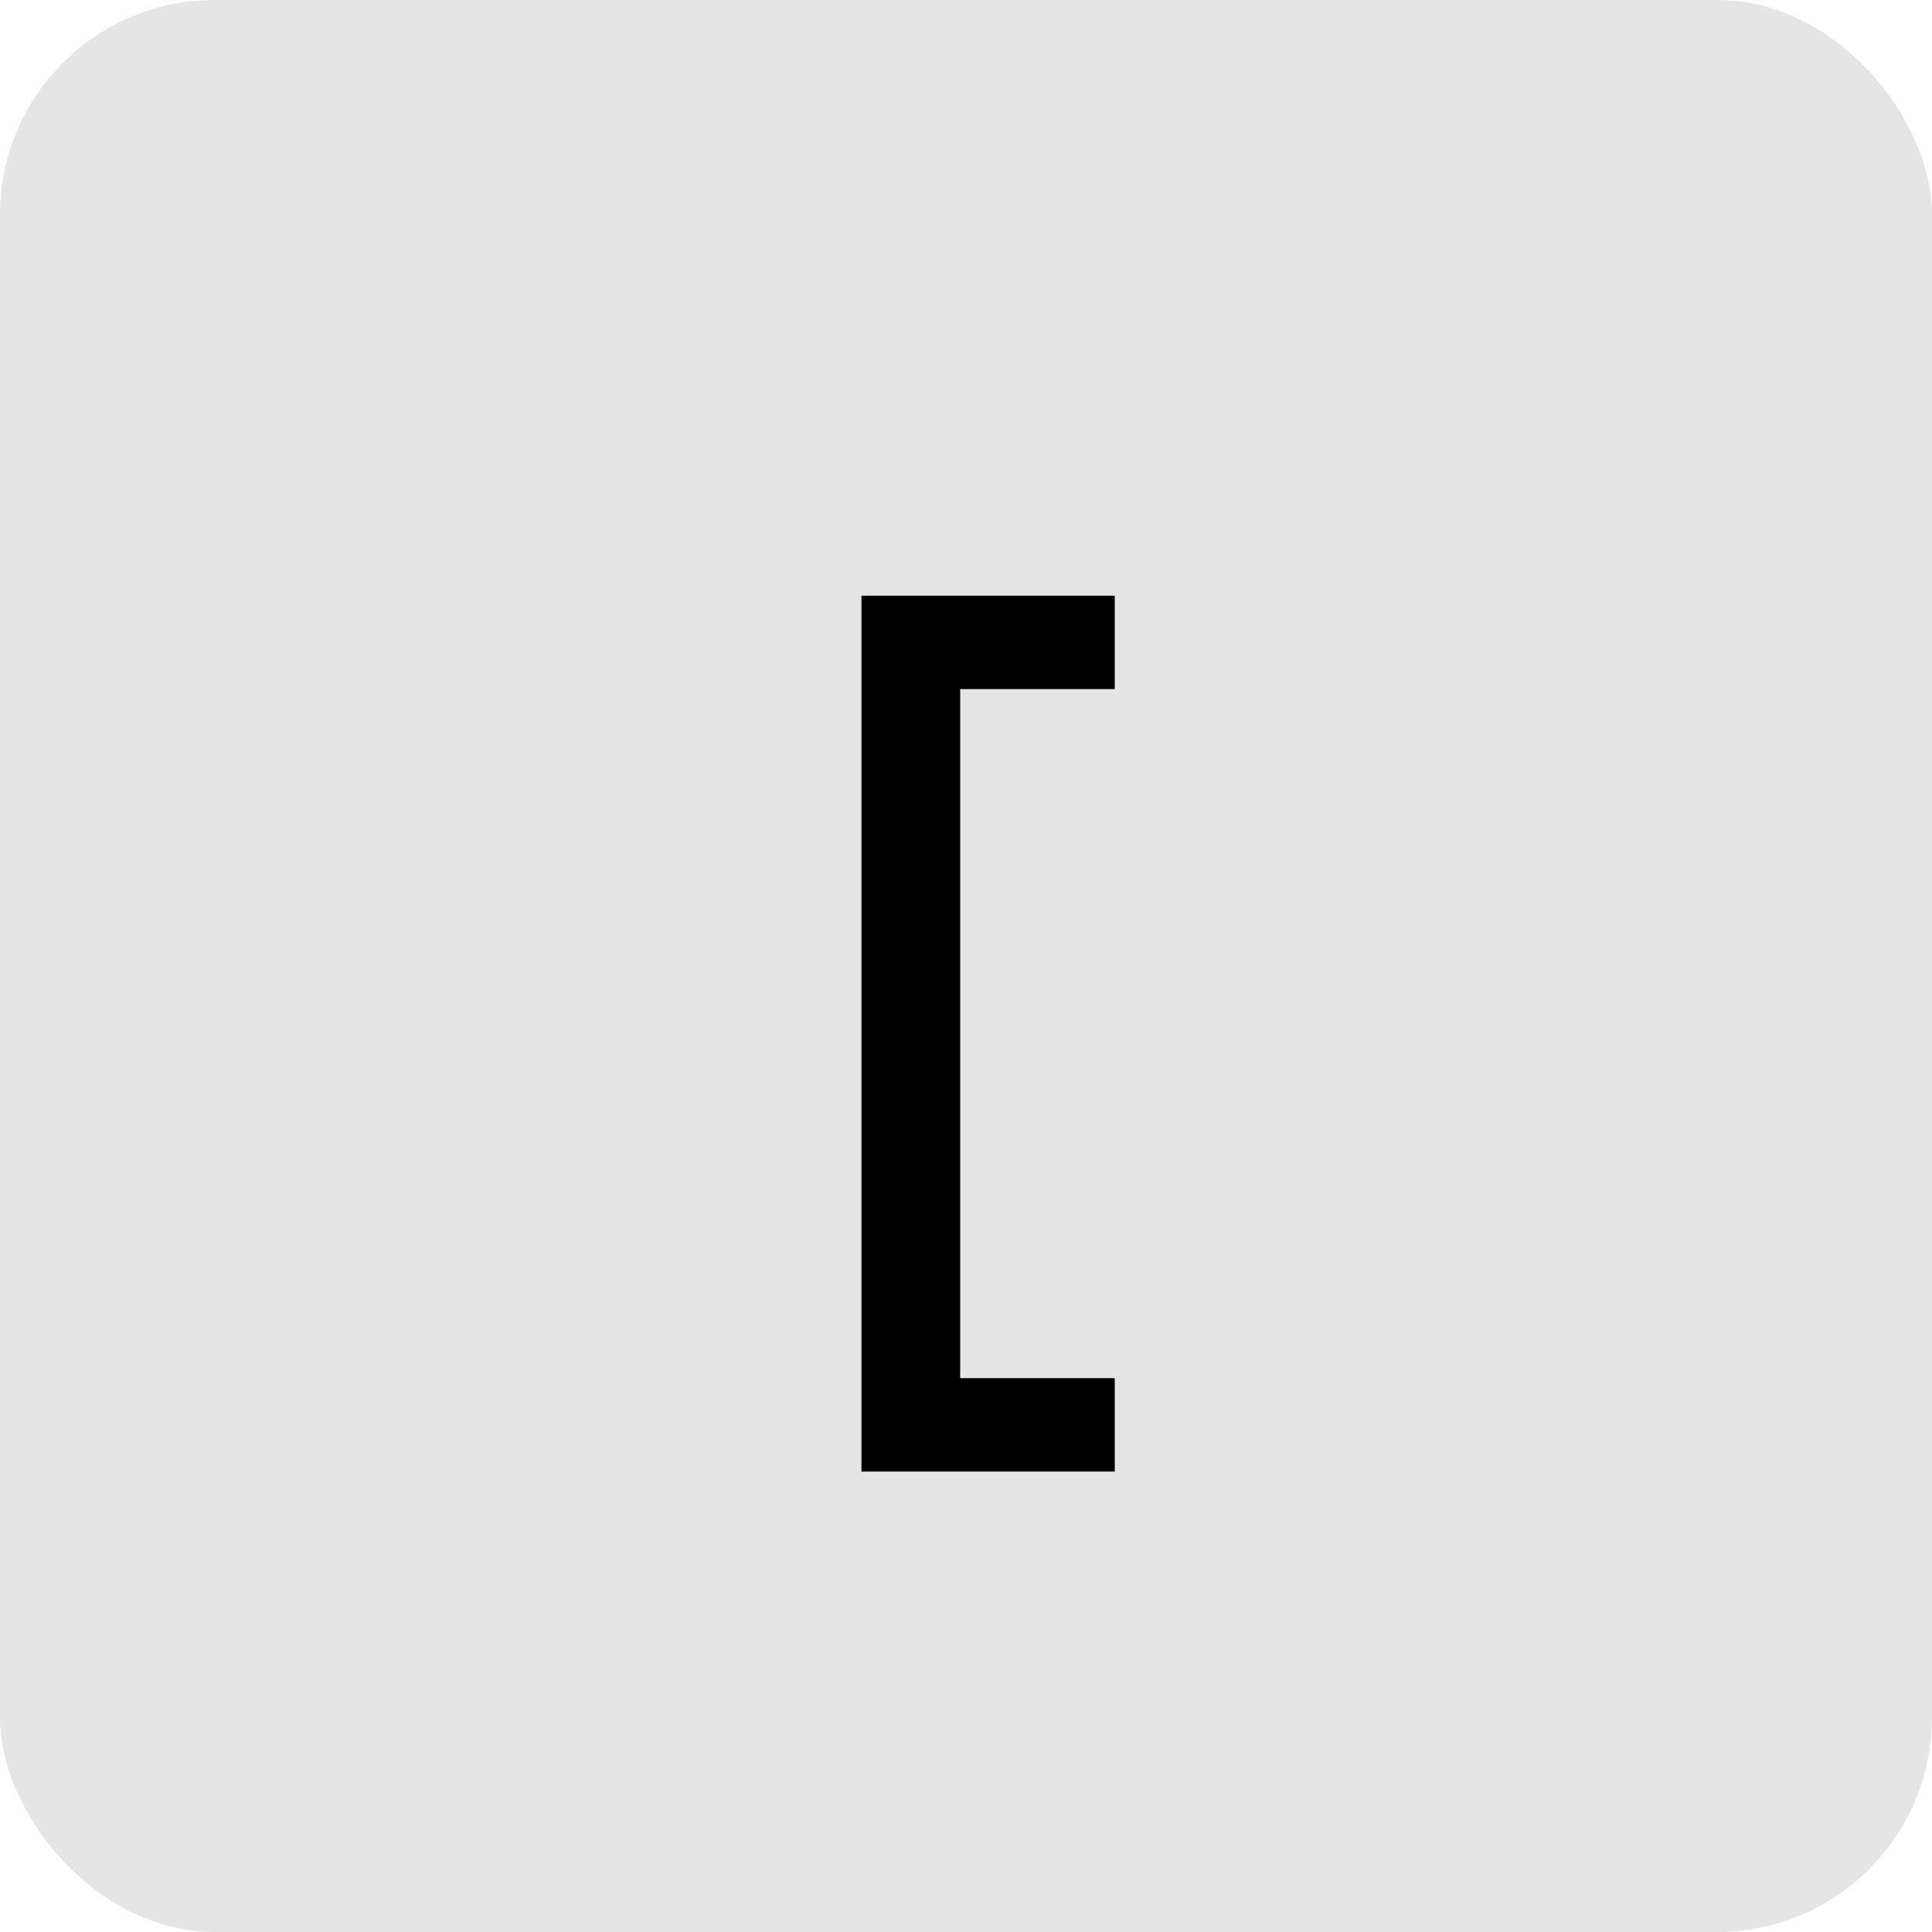 <svg width="72" height="72" viewBox="0 0 72 72" fill="none" xmlns="http://www.w3.org/2000/svg">
<rect width="72" height="72" rx="8" fill="#E5E5E5"/>
<path d="M32.104 54.84V22.2H35.784V54.84H32.104ZM33.904 54.84V51.36H41.544V54.84H33.904ZM33.904 25.68V22.2H41.544V25.68H33.904Z" fill="black"/>
</svg>
